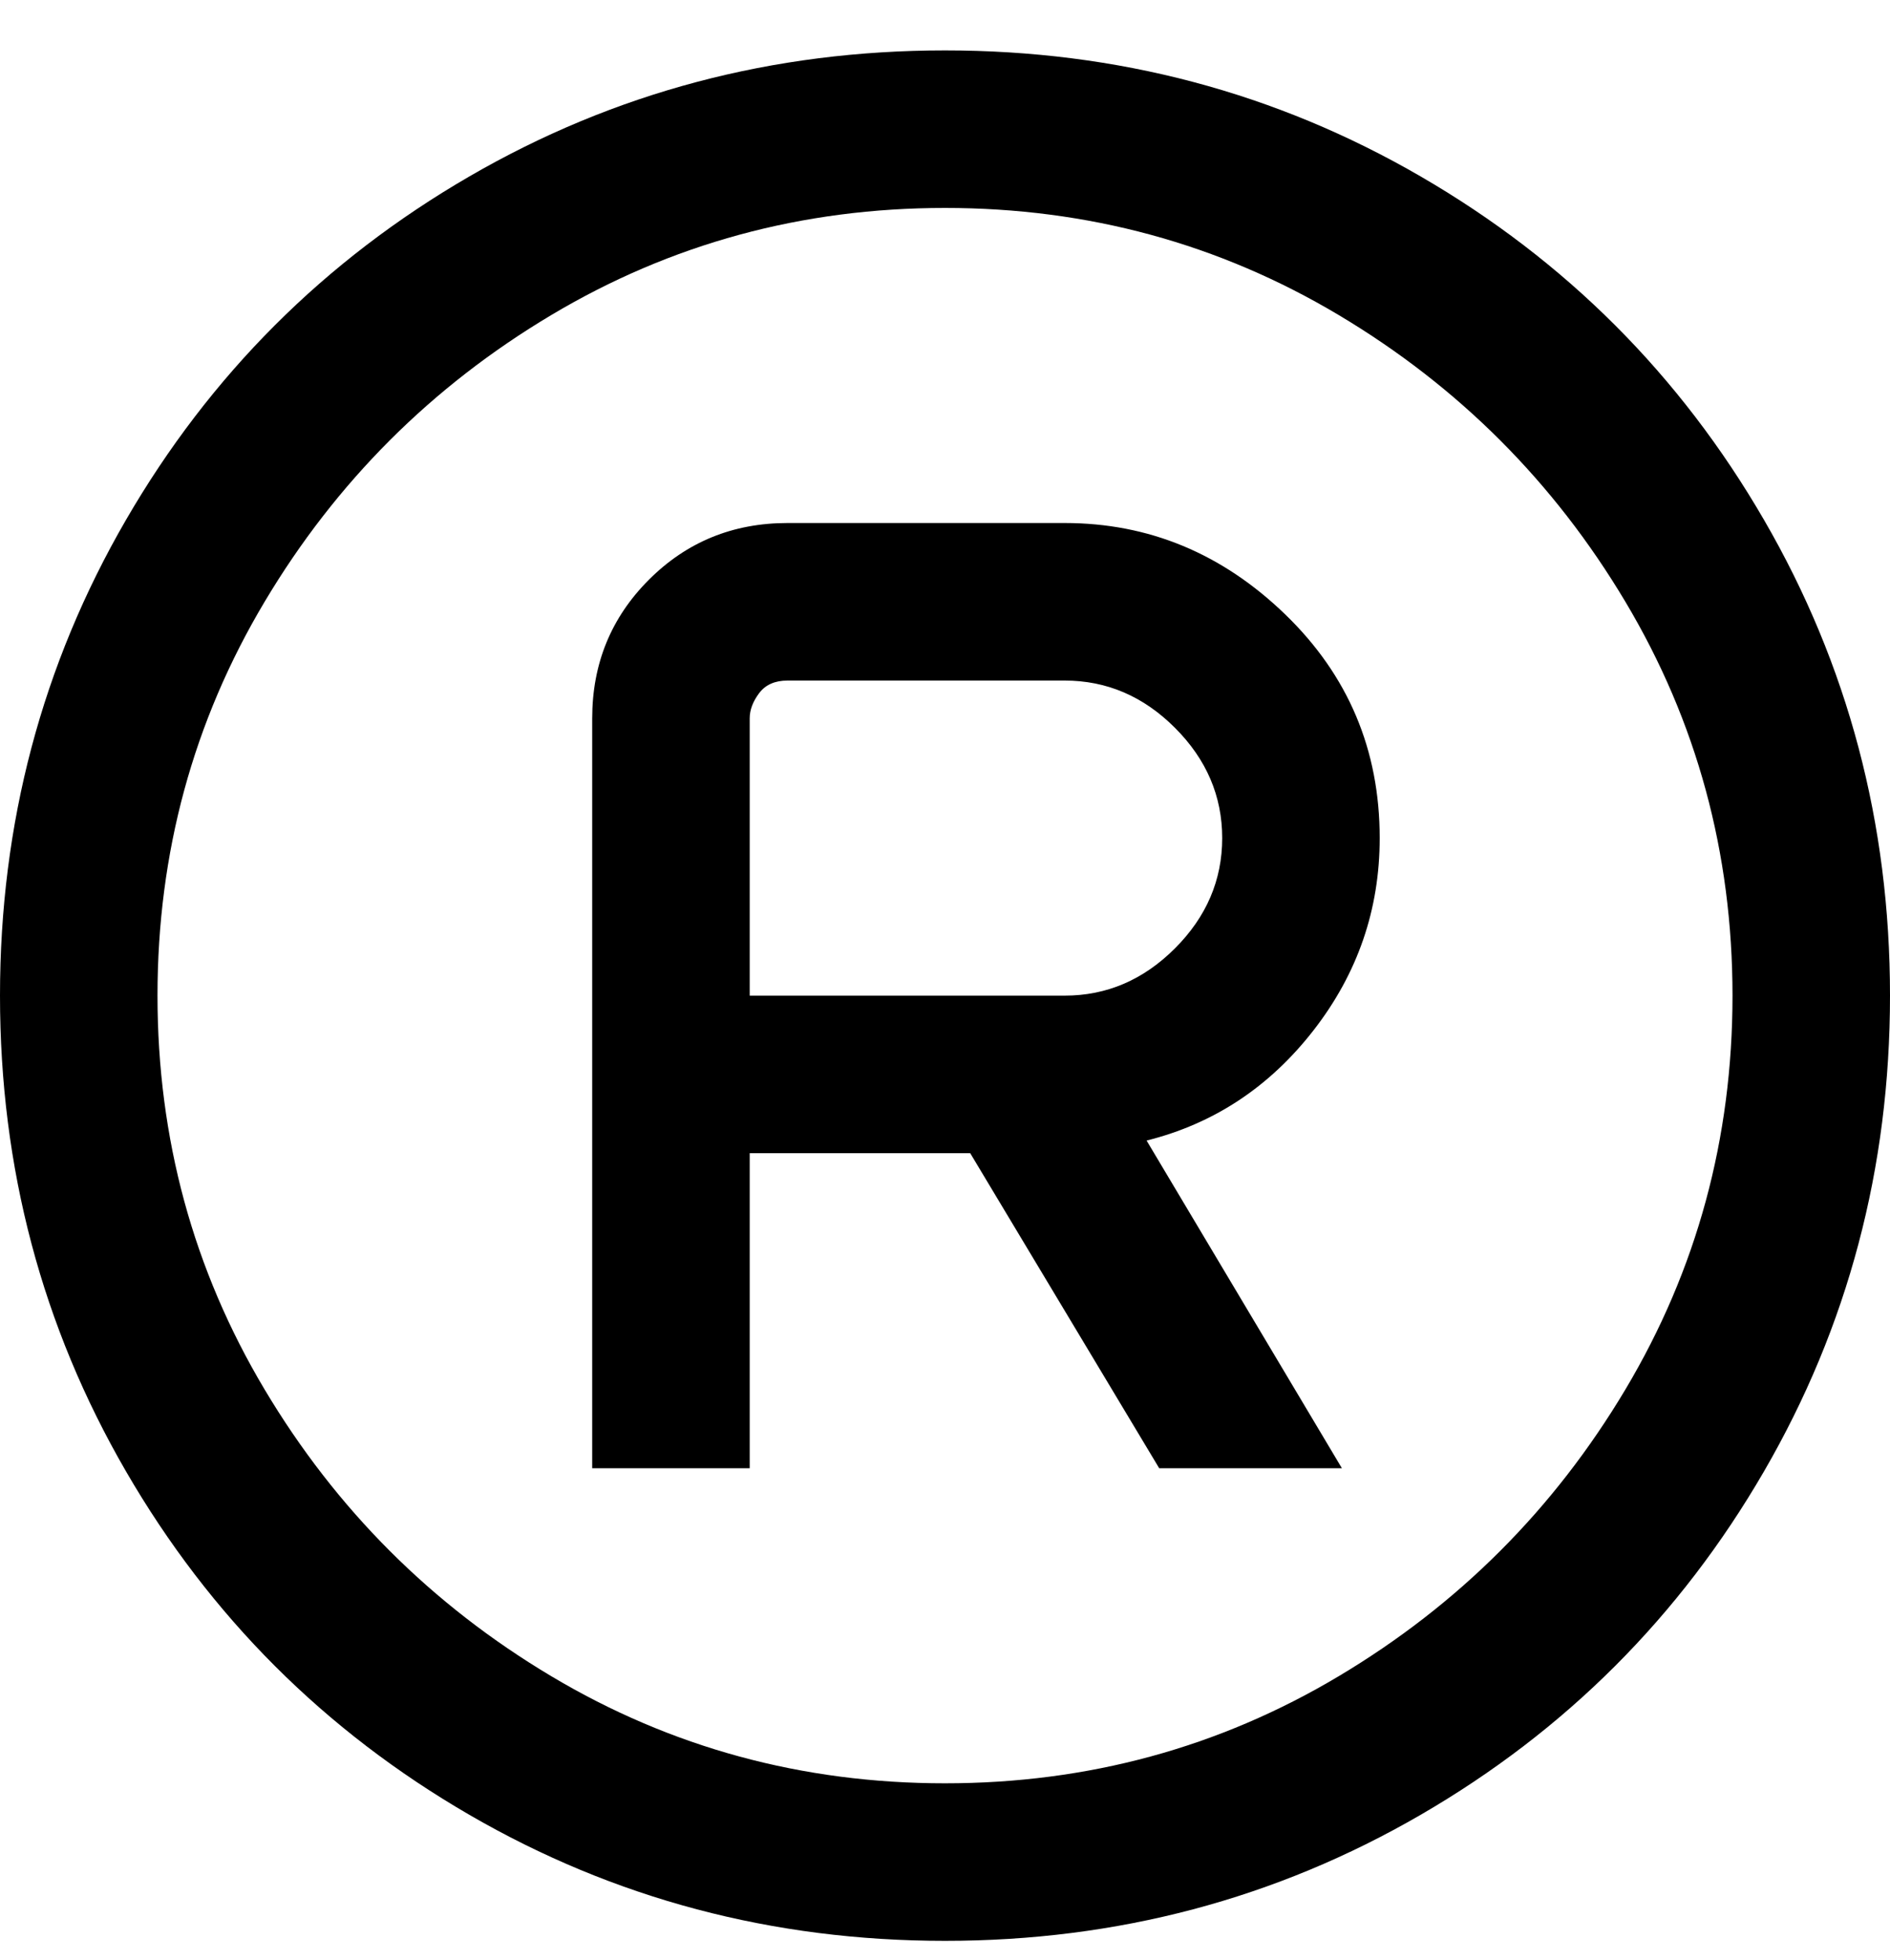 <svg viewBox="0 0 300 311" xmlns="http://www.w3.org/2000/svg"><path d="M219 133q0-21-15-35.5T169 83h-44q-13 0-22 9t-9 22v119h25v-50h35l30 50h29l-31-52q16-4 26.5-17.5T219 133zm-50 25h-50v-44q0-2 1.5-4t4.5-2h44q10 0 17.5 7.5T194 133q0 10-7.5 17.5T169 158zM150 8q-41 0-75.5 20T20 82.5Q0 117 0 158t20 75.5Q40 268 74.5 288t75.5 20q41 0 75.5-20t54.5-54.5q20-34.5 20-75.5t-20-75.5Q260 48 225.5 28T150 8zm0 275q-34 0-62.5-17T42 220.5Q25 192 25 158t17-62.5Q59 67 87.5 50T150 33q34 0 62.5 17T258 95.5q17 28.5 17 62.5t-17 62.5Q241 249 212.5 266T150 283z"/></svg>
